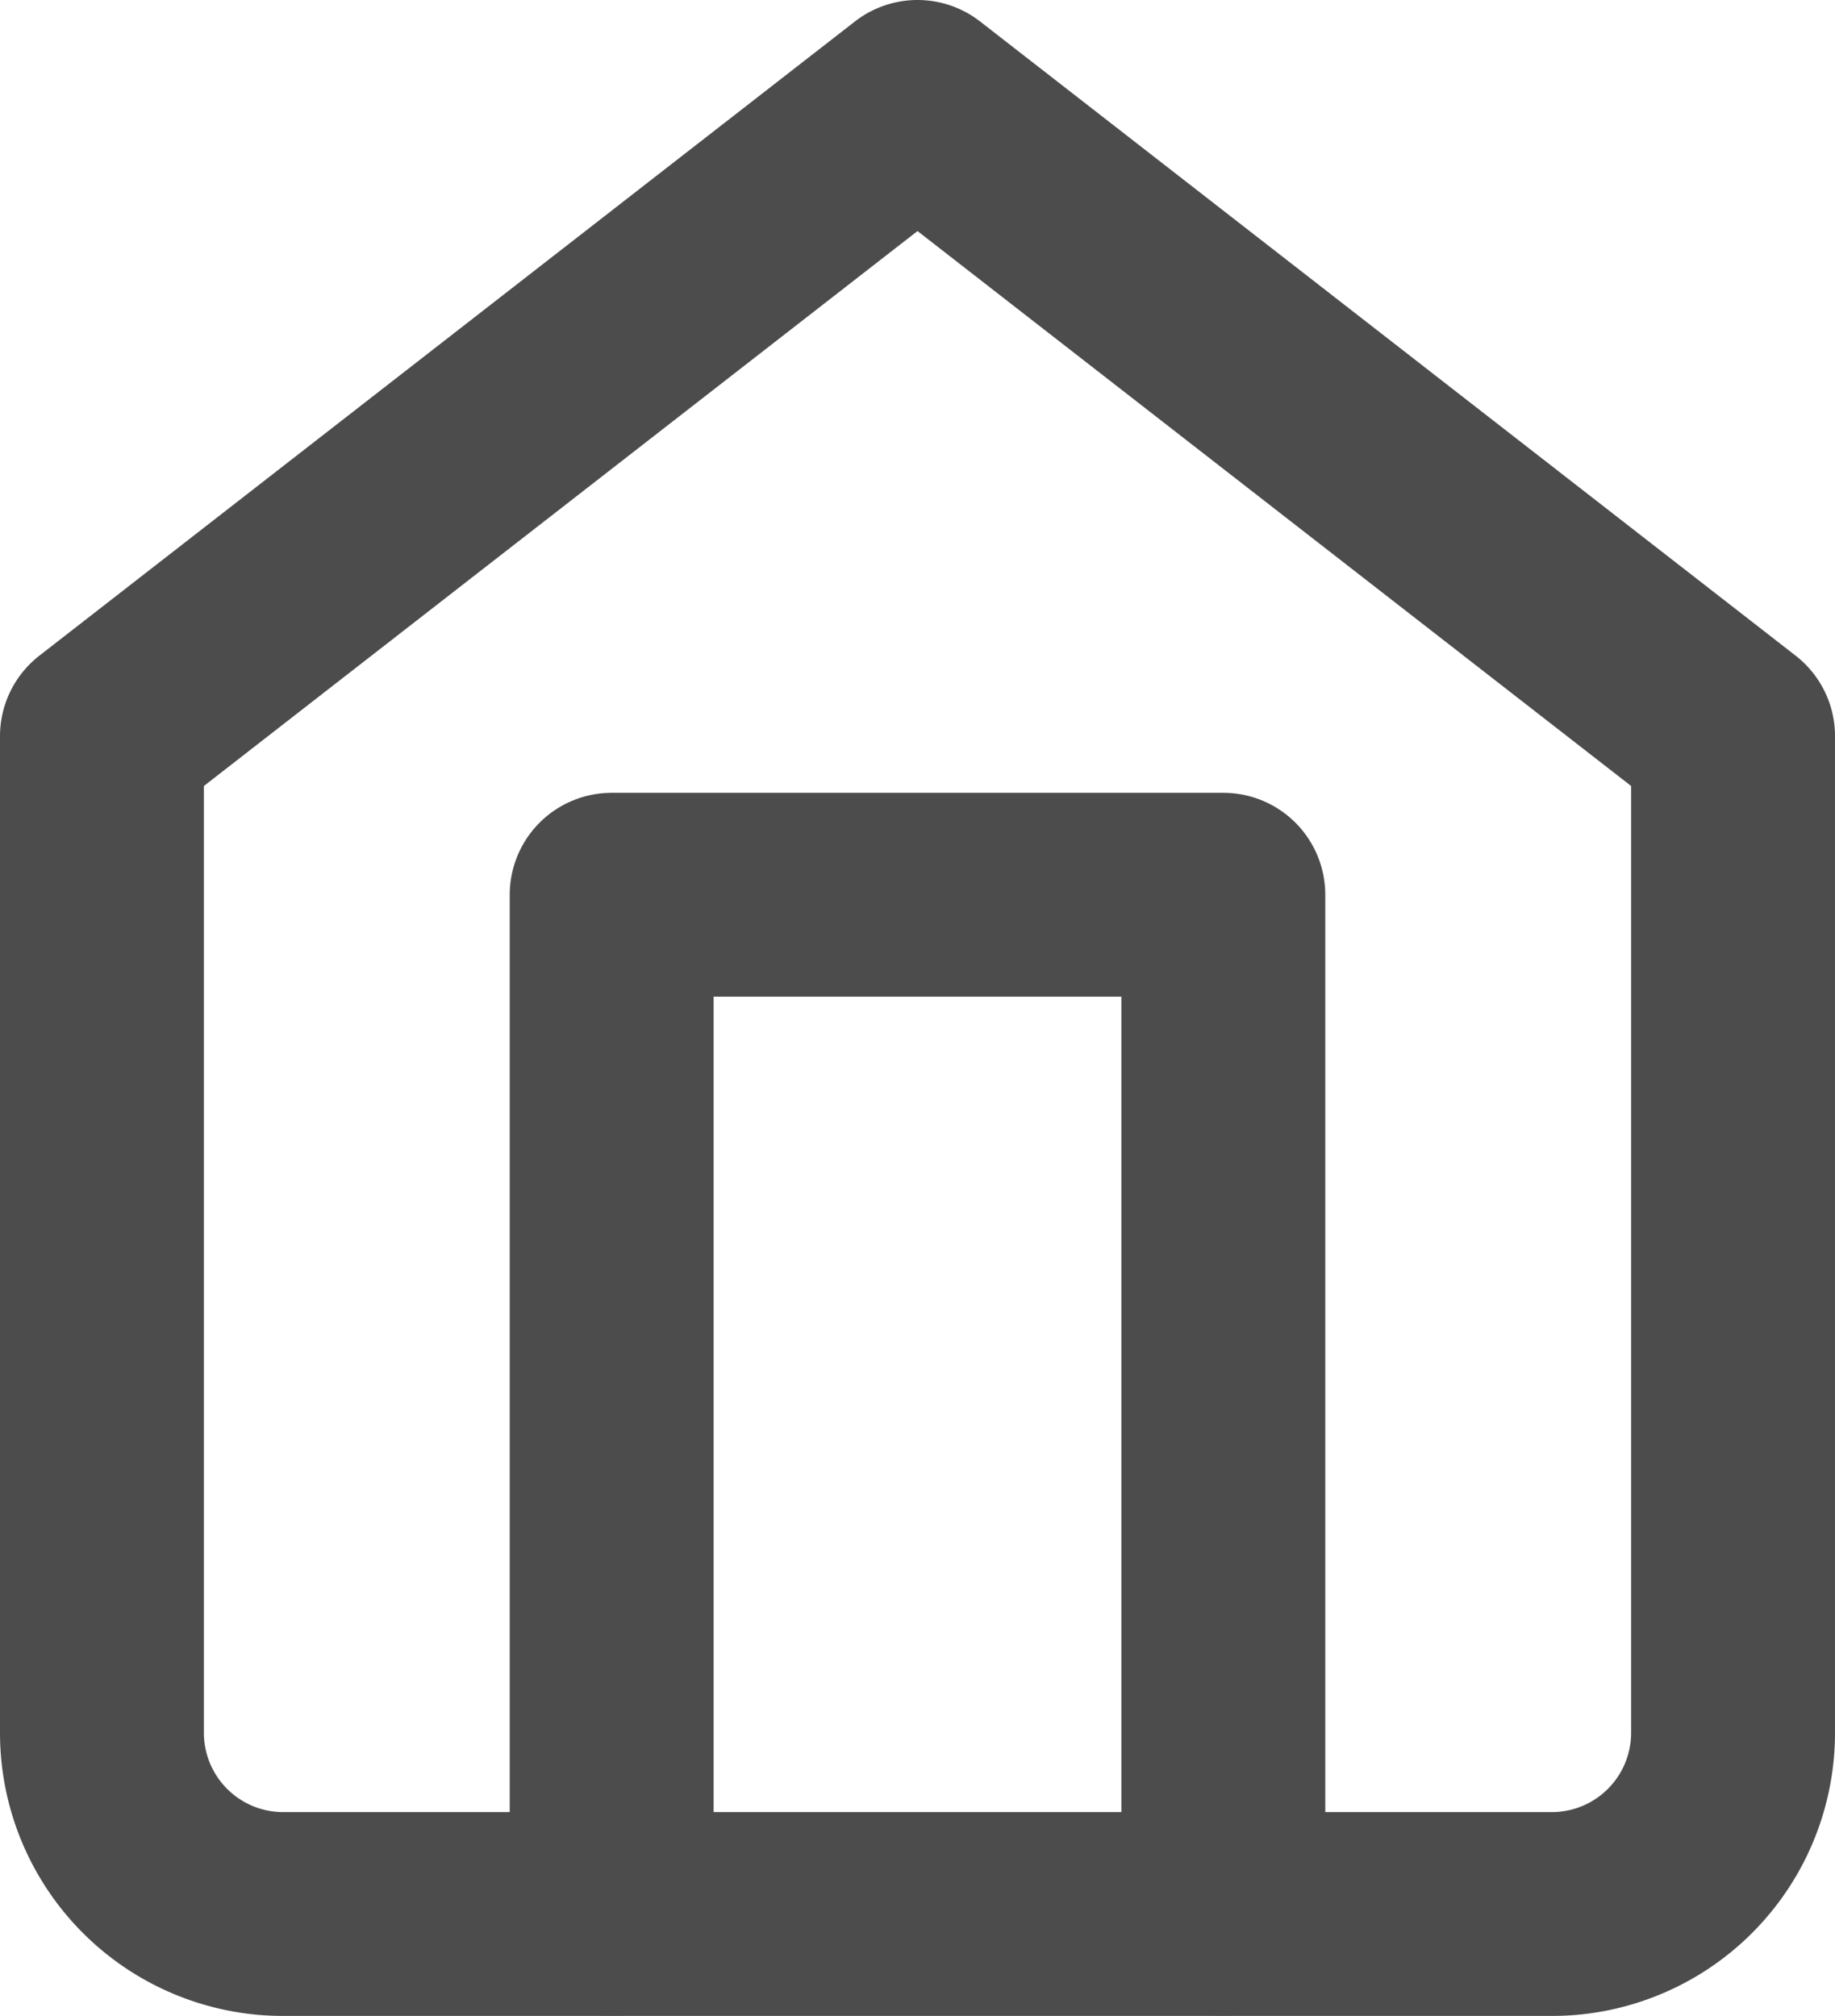 <svg xmlns="http://www.w3.org/2000/svg" width="9" height="9.889" viewBox="0 0 9 9.889">
  <g id="origin" transform="translate(-4 -2.5)" opacity="0.7">
    <path id="Path_2390" data-name="Path 2390" d="M4.5,6.111,8.5,3l4,3.111V11a.889.889,0,0,1-.889.889H5.389A.889.889,0,0,1,4.5,11Z" transform="translate(0 0)" fill="none" stroke="#000" stroke-linecap="round" stroke-linejoin="round" stroke-width="1"/>
    <path id="Path_2391" data-name="Path 2391" d="M13.5,23V18h3v5" transform="translate(-6.5 -11.111)" fill="none" stroke="#000" stroke-linecap="round" stroke-linejoin="round" stroke-width="1"/>
  </g>
</svg>
